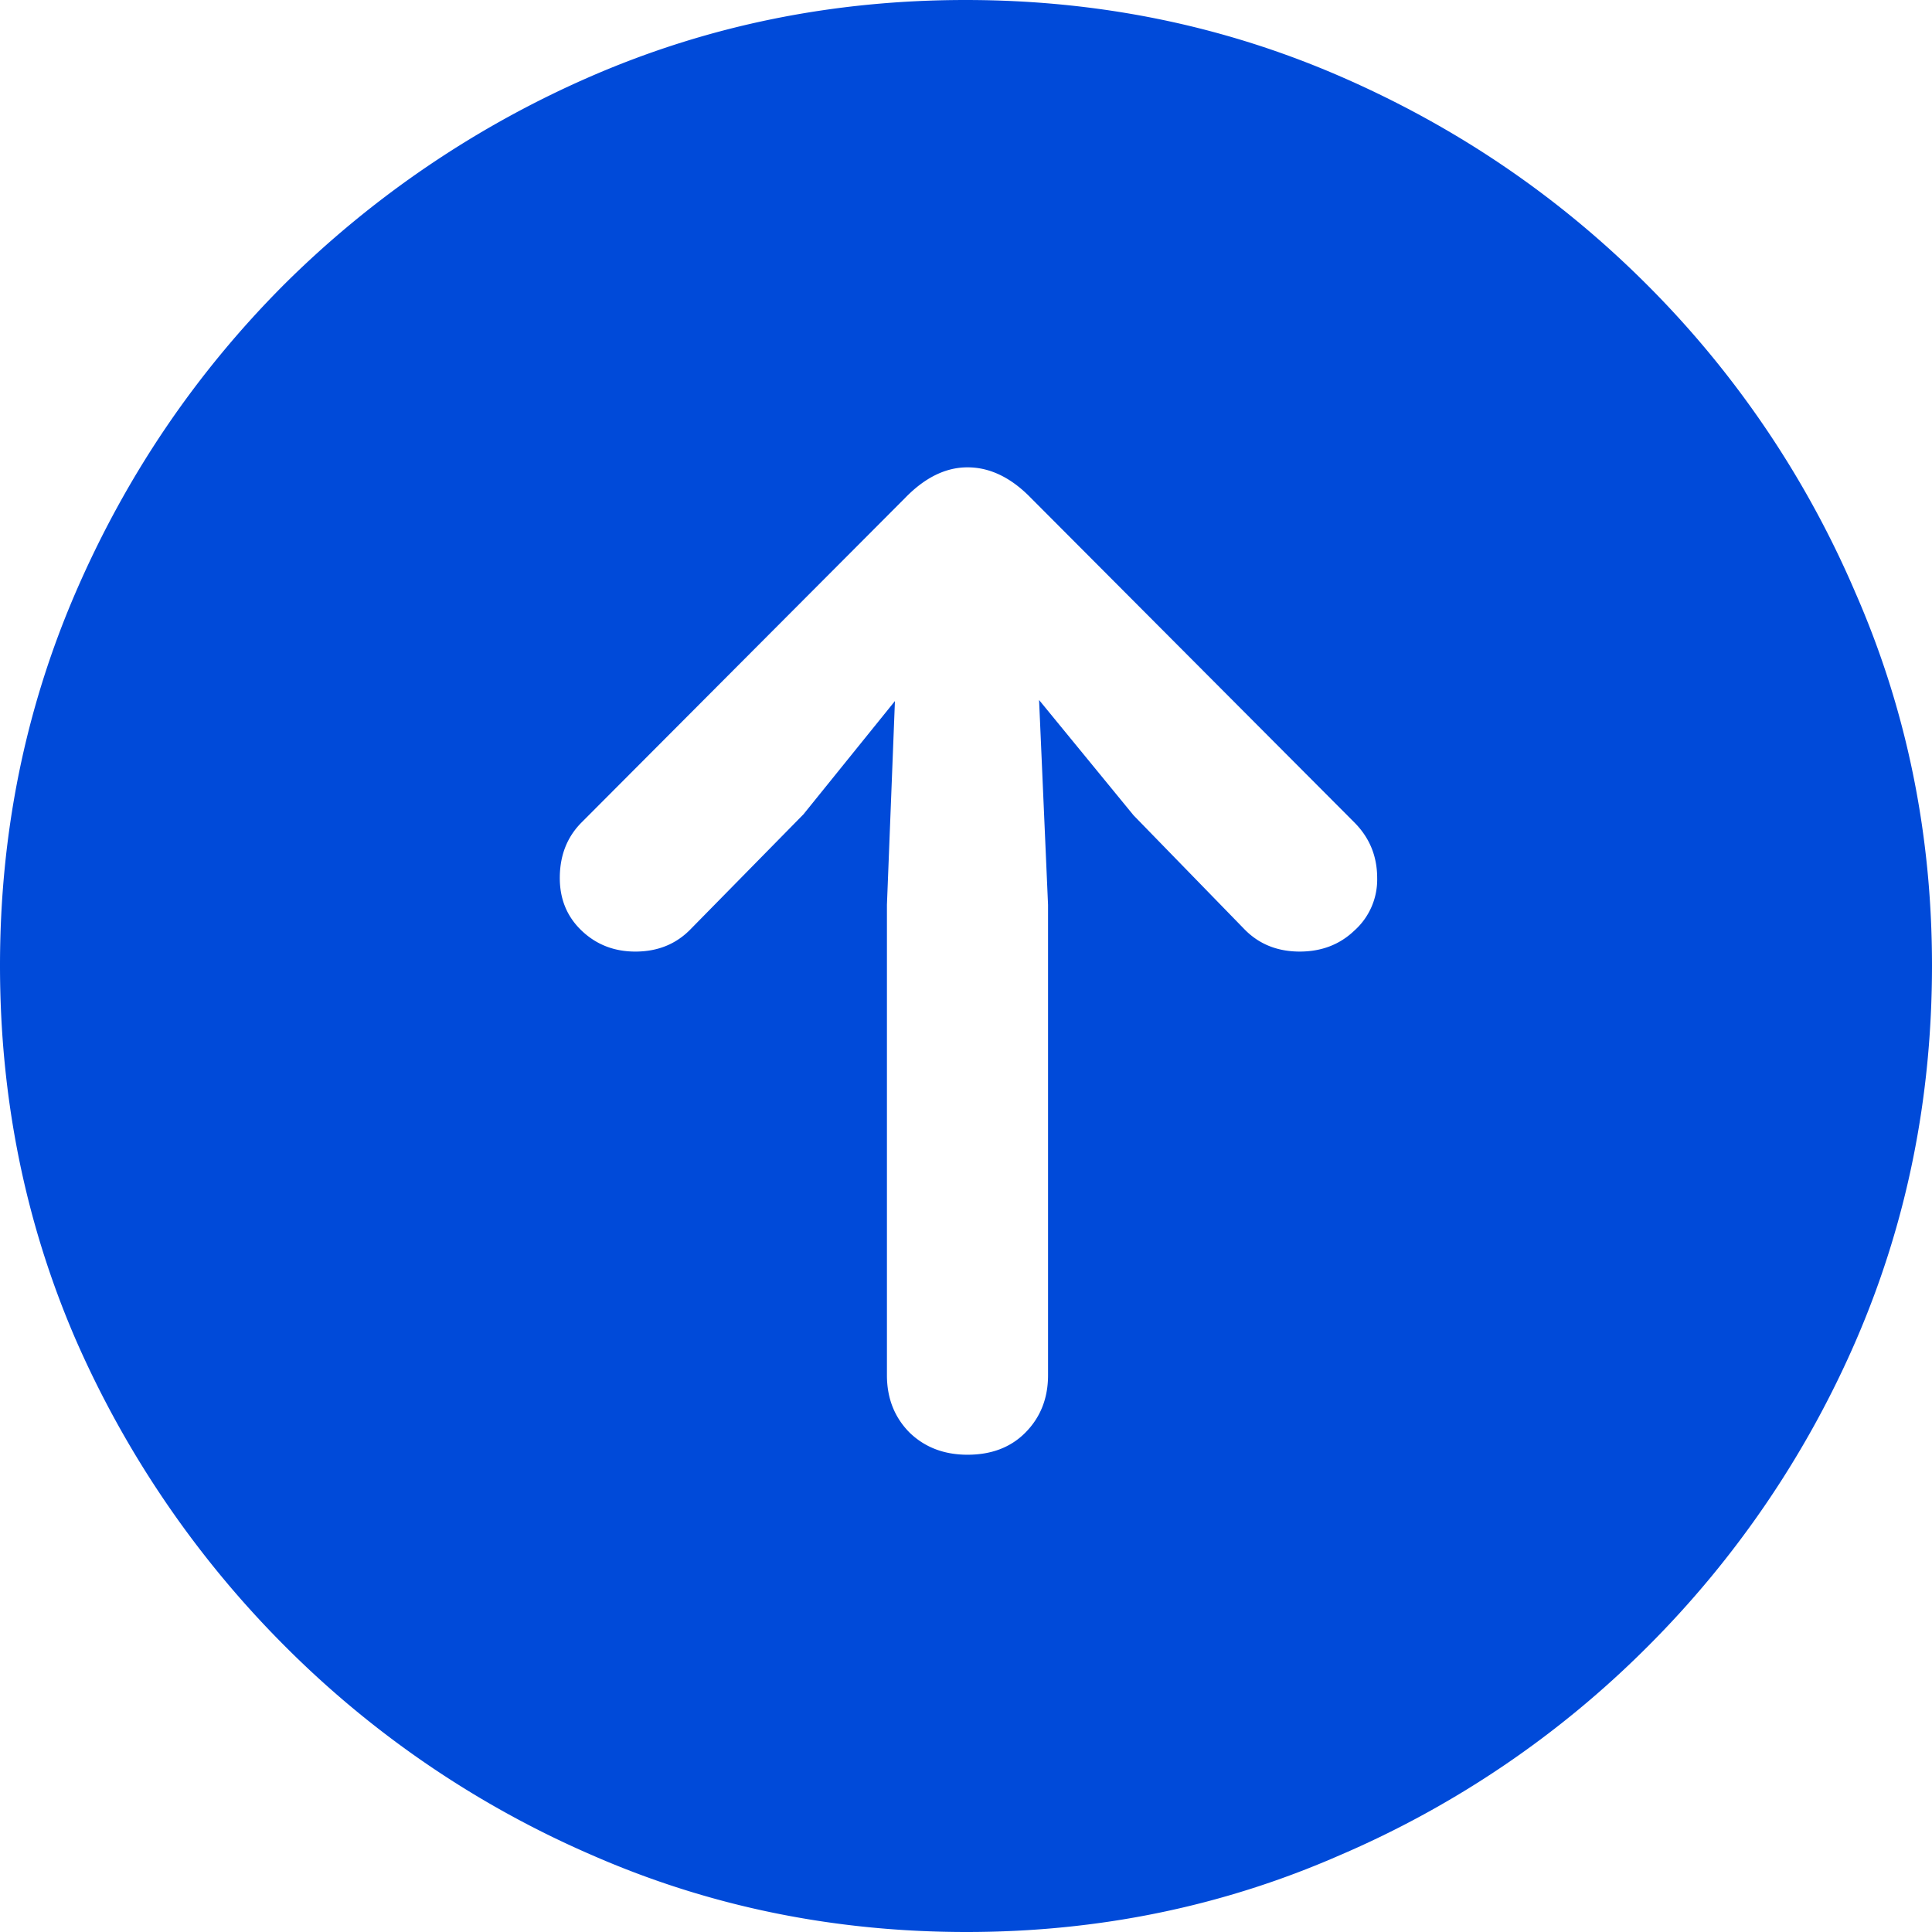 <svg xmlns="http://www.w3.org/2000/svg" viewBox="0 0 28 28"><path d="M14.007 28q-2.881 0-5.418-1.11a14.3 14.3 0 0 1-4.453-3.026 14.5 14.5 0 0 1-3.04-4.453Q0 16.875 0 13.993q0-2.868 1.095-5.404Q2.191 6.053 4.121 4.12A14.5 14.5 0 0 1 8.59 1.095Q11.124 0 13.993 0t5.404 1.095q2.536 1.096 4.467 3.026A14.2 14.2 0 0 1 26.89 8.59Q28 11.124 28 13.993q0 2.881-1.095 5.418a14.3 14.3 0 0 1-3.027 4.453 14.2 14.2 0 0 1-4.467 3.026Q16.876 28 14.007 28m.015-6.917q.518 0 .835-.317.332-.332.332-.836v-6.816l-.13-2.969 1.37 1.672 1.599 1.643q.316.33.807.331.475 0 .792-.303a.99.99 0 0 0 .332-.763q0-.475-.332-.807L14.944 7.22q-.433-.447-.922-.447-.476 0-.908.447L8.43 11.918q-.317.317-.317.807 0 .461.317.763.318.303.778.303.49 0 .807-.331l1.629-1.658 1.326-1.642-.116 2.954v6.816q0 .504.332.836.331.317.836.317" fill="#004AD9"/></svg>
